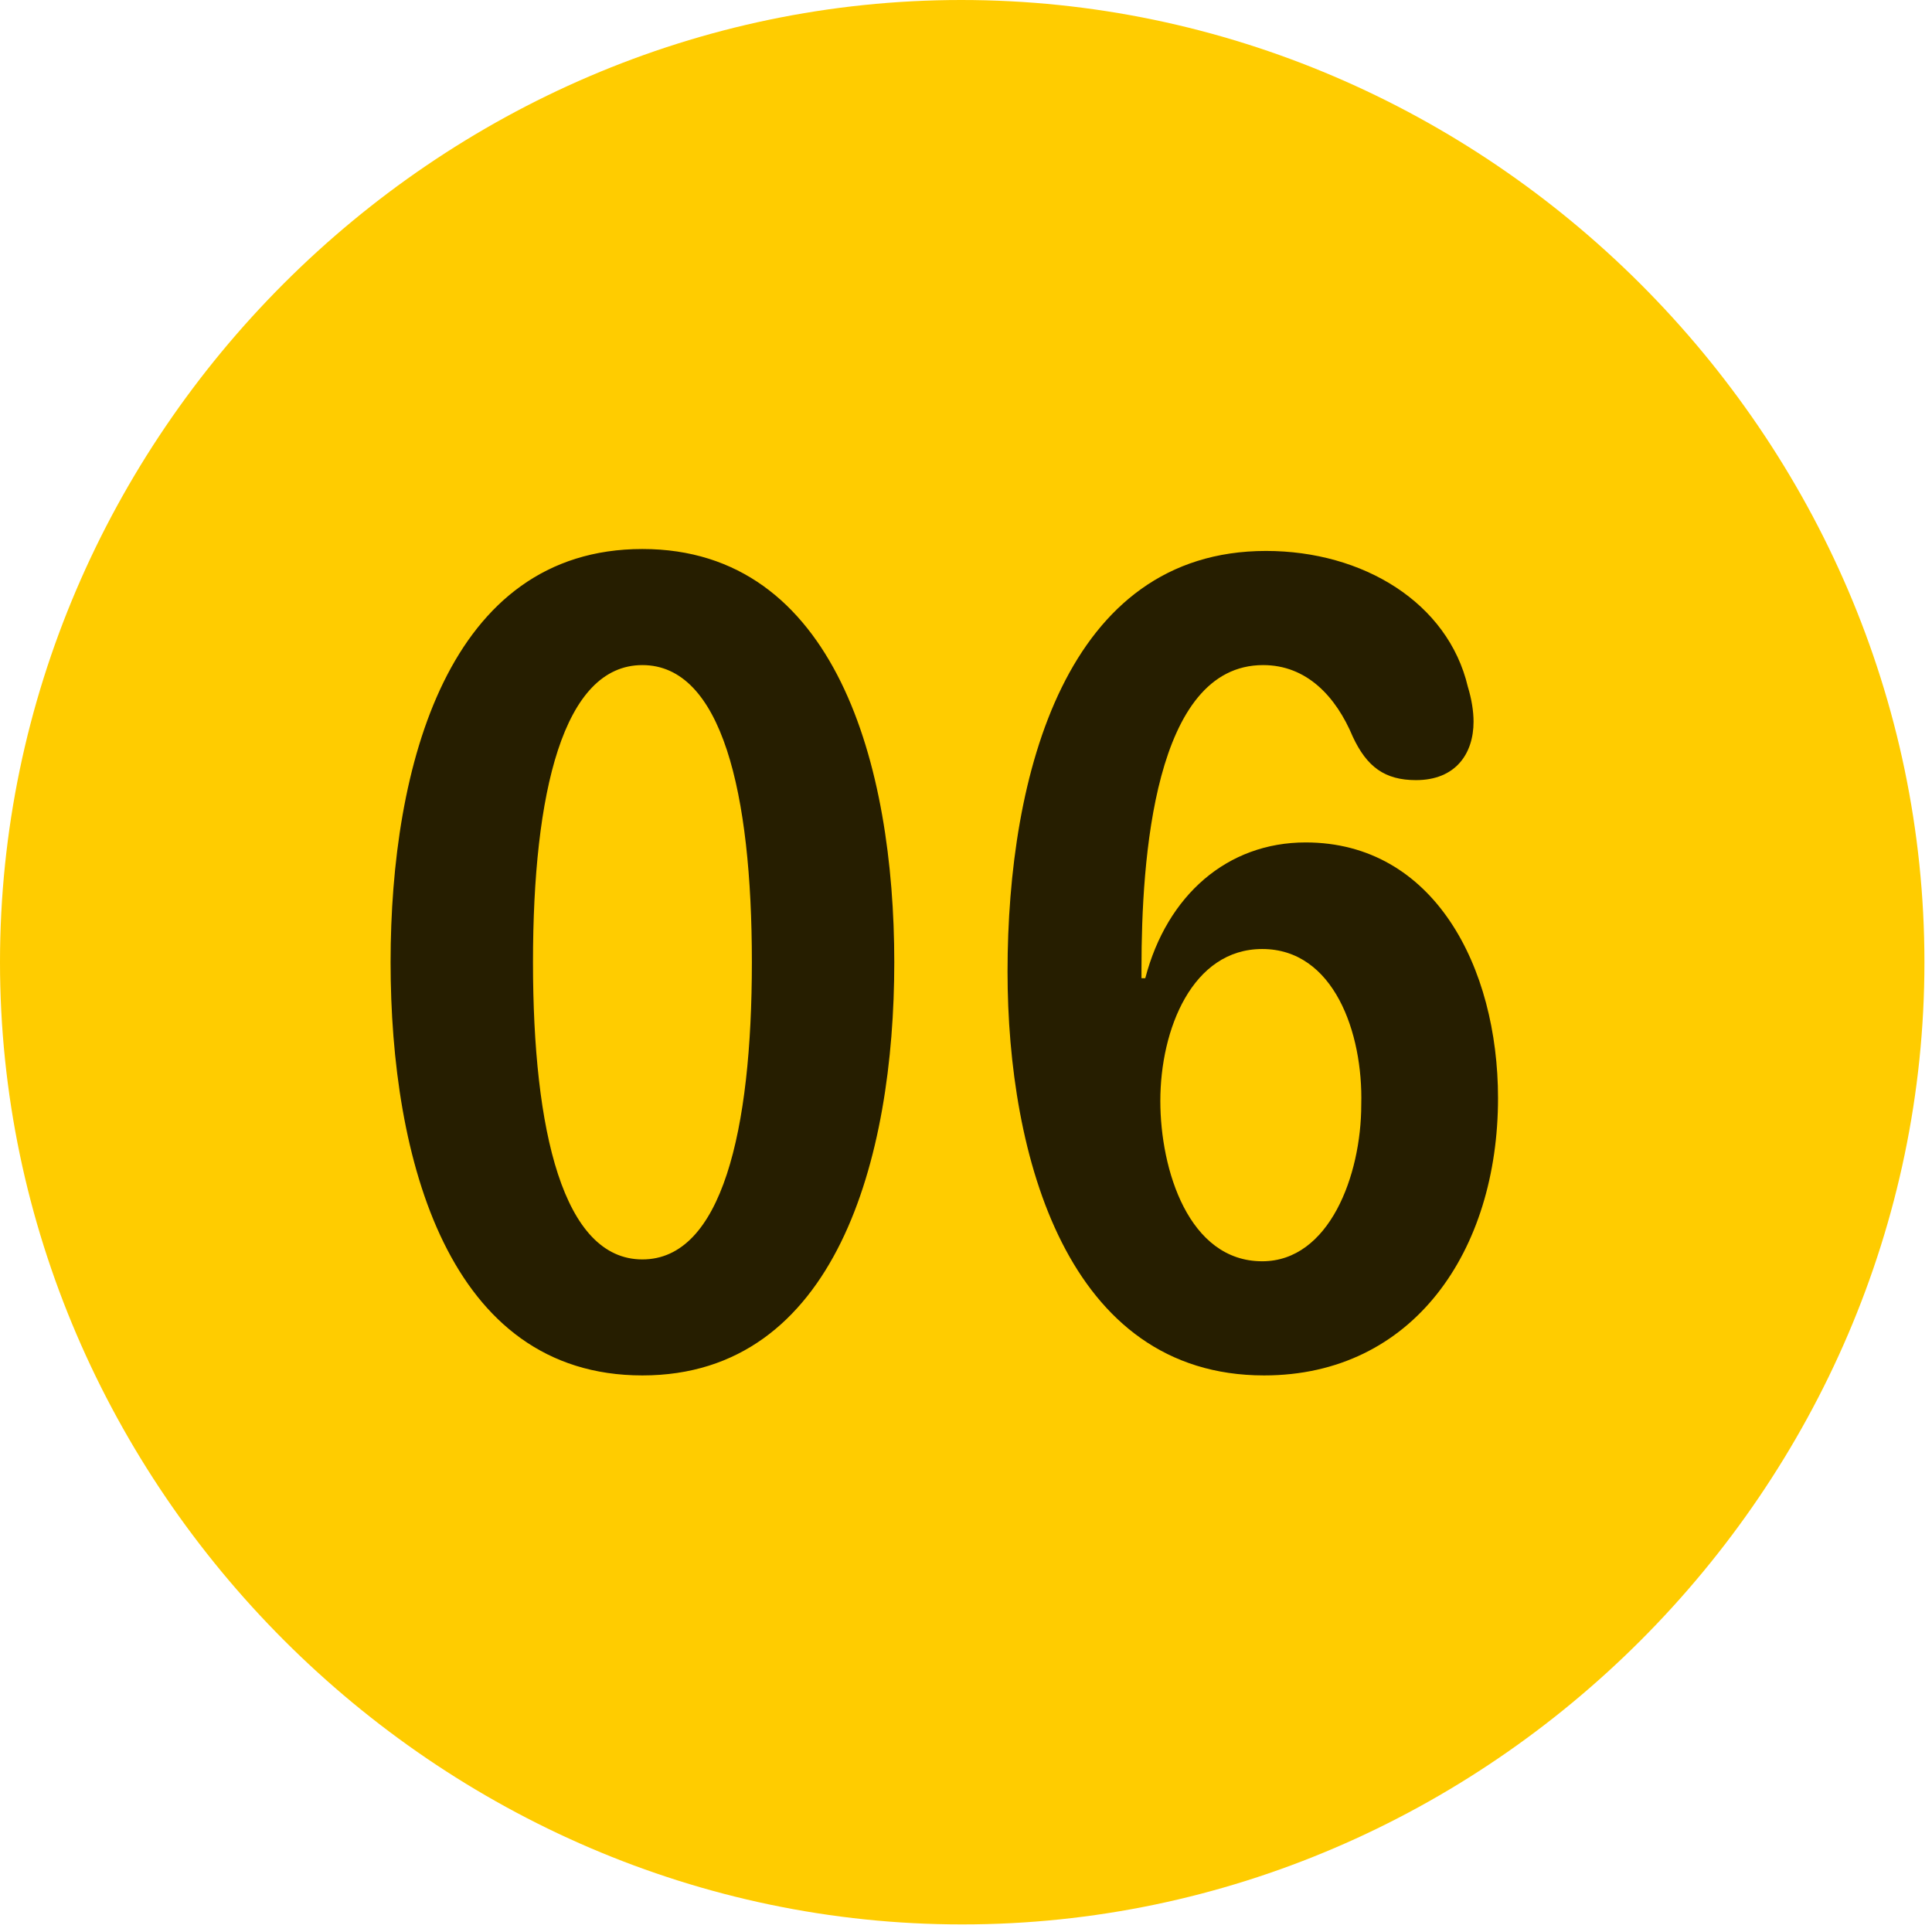 <svg width="24" height="24" viewBox="0 0 24 24" fill="none" xmlns="http://www.w3.org/2000/svg">
<path d="M11.953 23.906C18.492 23.906 23.906 18.48 23.906 11.953C23.906 5.414 18.48 0 11.941 0C5.414 0 0 5.414 0 11.953C0 18.48 5.426 23.906 11.953 23.906Z" fill="#FFCC00"/>
<path d="M7.98 17.086C5.566 17.086 4.852 14.391 4.852 11.953C4.852 9.516 5.566 6.82 7.98 6.82C10.383 6.82 11.109 9.516 11.109 11.953C11.109 14.391 10.383 17.086 7.98 17.086ZM7.98 15.645C8.965 15.645 9.34 14.051 9.34 11.953C9.34 9.844 8.965 8.262 7.98 8.262C6.996 8.262 6.621 9.844 6.621 11.953C6.621 14.051 6.996 15.645 7.98 15.645ZM15.703 17.086C13.254 17.086 12.516 14.355 12.516 12.07C12.516 9.621 13.242 6.844 15.727 6.844C16.934 6.844 17.988 7.488 18.234 8.531C18.281 8.684 18.305 8.836 18.305 8.965C18.305 9.363 18.082 9.691 17.59 9.691C17.203 9.691 16.98 9.527 16.805 9.152C16.594 8.648 16.23 8.262 15.691 8.262C14.332 8.262 14.18 10.688 14.18 12.023C14.18 12.059 14.18 12.105 14.18 12.152H14.227C14.496 11.121 15.246 10.465 16.219 10.465C17.812 10.465 18.609 12.012 18.609 13.641C18.609 15.539 17.555 17.086 15.703 17.086ZM15.68 15.668C16.512 15.668 16.91 14.602 16.91 13.723C16.934 12.832 16.57 11.789 15.68 11.789C14.812 11.789 14.414 12.785 14.414 13.676C14.414 14.531 14.766 15.668 15.68 15.668Z" fill="black" fill-opacity="0.85"/>
</svg>
